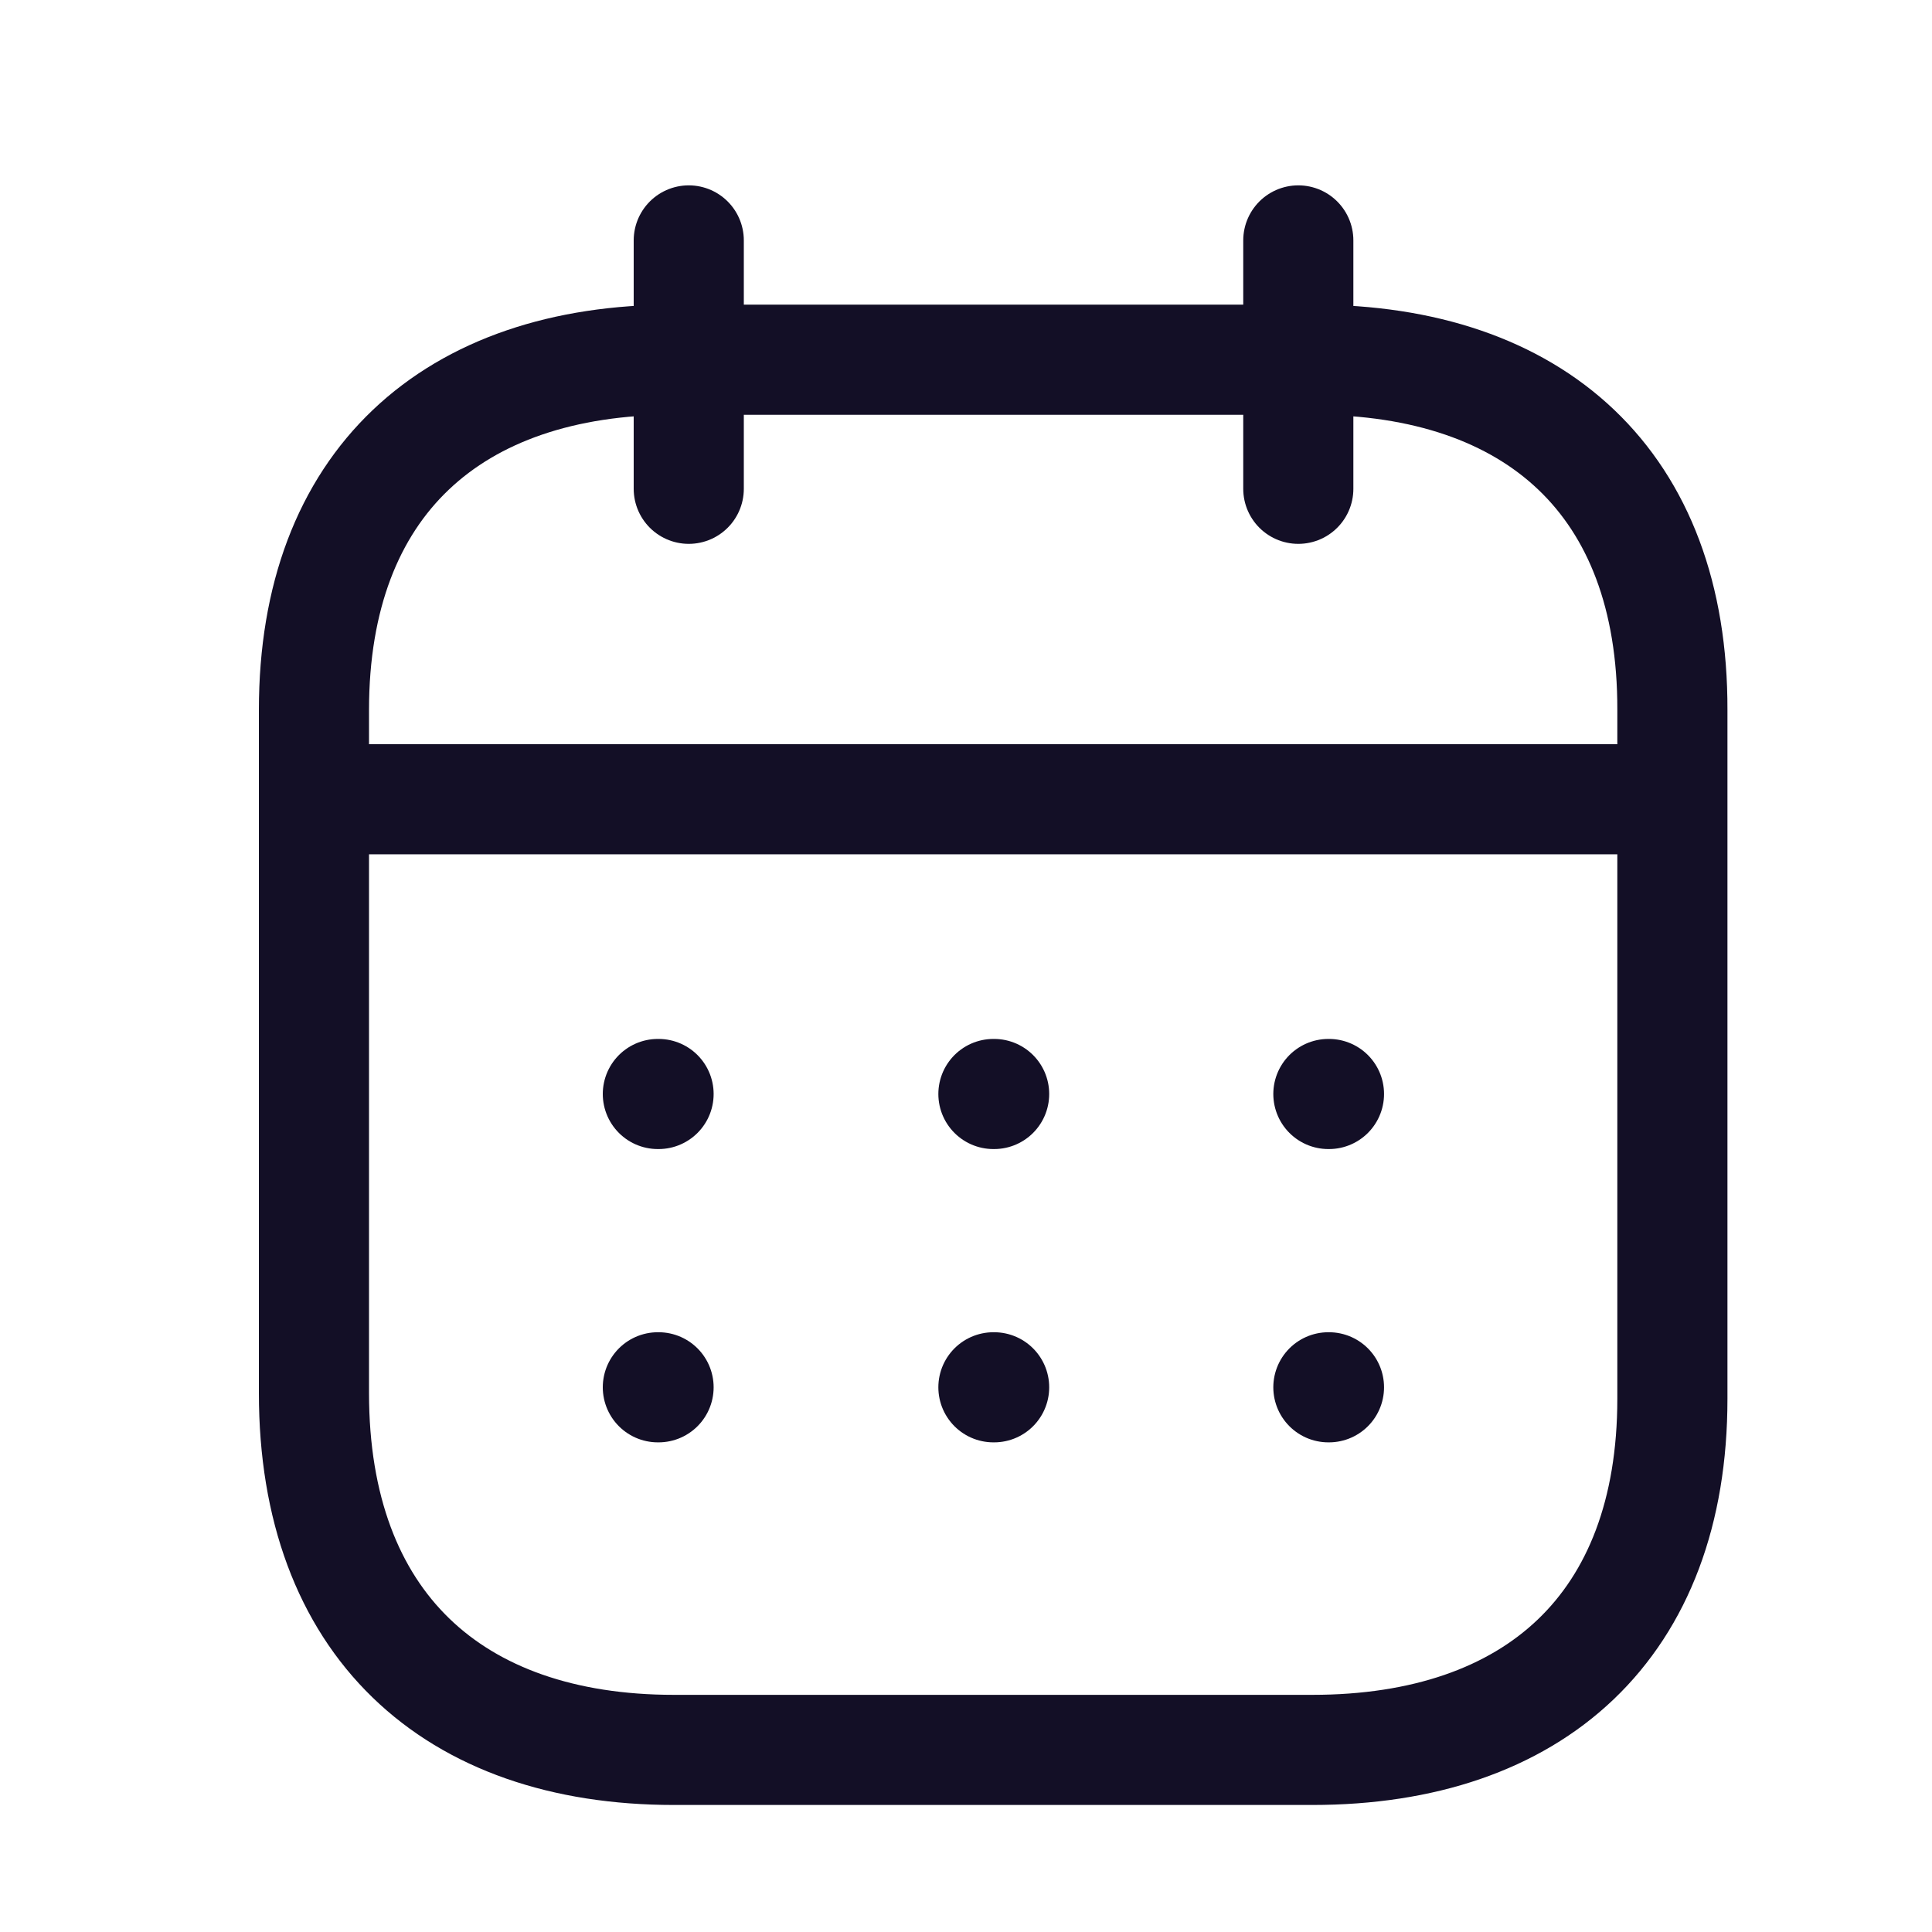 <svg width="16" height="16" viewBox="0 0 16 16" fill="none" xmlns="http://www.w3.org/2000/svg">
<path d="M2.657 6.619H13.797" stroke="#130F26" stroke-width="0.912" stroke-linecap="round" stroke-linejoin="round"/>
<path d="M11.001 9.06H11.006" stroke="#130F26" stroke-width="0.912" stroke-linecap="round" stroke-linejoin="round"/>
<path d="M8.227 9.06H8.233" stroke="#130F26" stroke-width="0.912" stroke-linecap="round" stroke-linejoin="round"/>
<path d="M5.448 9.06H5.454" stroke="#130F26" stroke-width="0.912" stroke-linecap="round" stroke-linejoin="round"/>
<path d="M11.001 11.489H11.006" stroke="#130F26" stroke-width="0.912" stroke-linecap="round" stroke-linejoin="round"/>
<path d="M8.227 11.489H8.233" stroke="#130F26" stroke-width="0.912" stroke-linecap="round" stroke-linejoin="round"/>
<path d="M5.448 11.489H5.454" stroke="#130F26" stroke-width="0.912" stroke-linecap="round" stroke-linejoin="round"/>
<path d="M10.752 1.991V4.048" stroke="#130F26" stroke-width="0.912" stroke-linecap="round" stroke-linejoin="round"/>
<path d="M5.704 1.991V4.048" stroke="#130F26" stroke-width="0.912" stroke-linecap="round" stroke-linejoin="round"/>
<path fill-rule="evenodd" clip-rule="evenodd" d="M10.873 2.979H5.581C3.746 2.979 2.6 4.001 2.6 5.88V11.537C2.6 13.445 3.746 14.492 5.581 14.492H10.868C12.709 14.492 13.85 13.463 13.85 11.584V5.88C13.855 4.001 12.715 2.979 10.873 2.979Z" stroke="#130F26" stroke-width="0.912" stroke-linecap="round" stroke-linejoin="round"/>
</svg>
